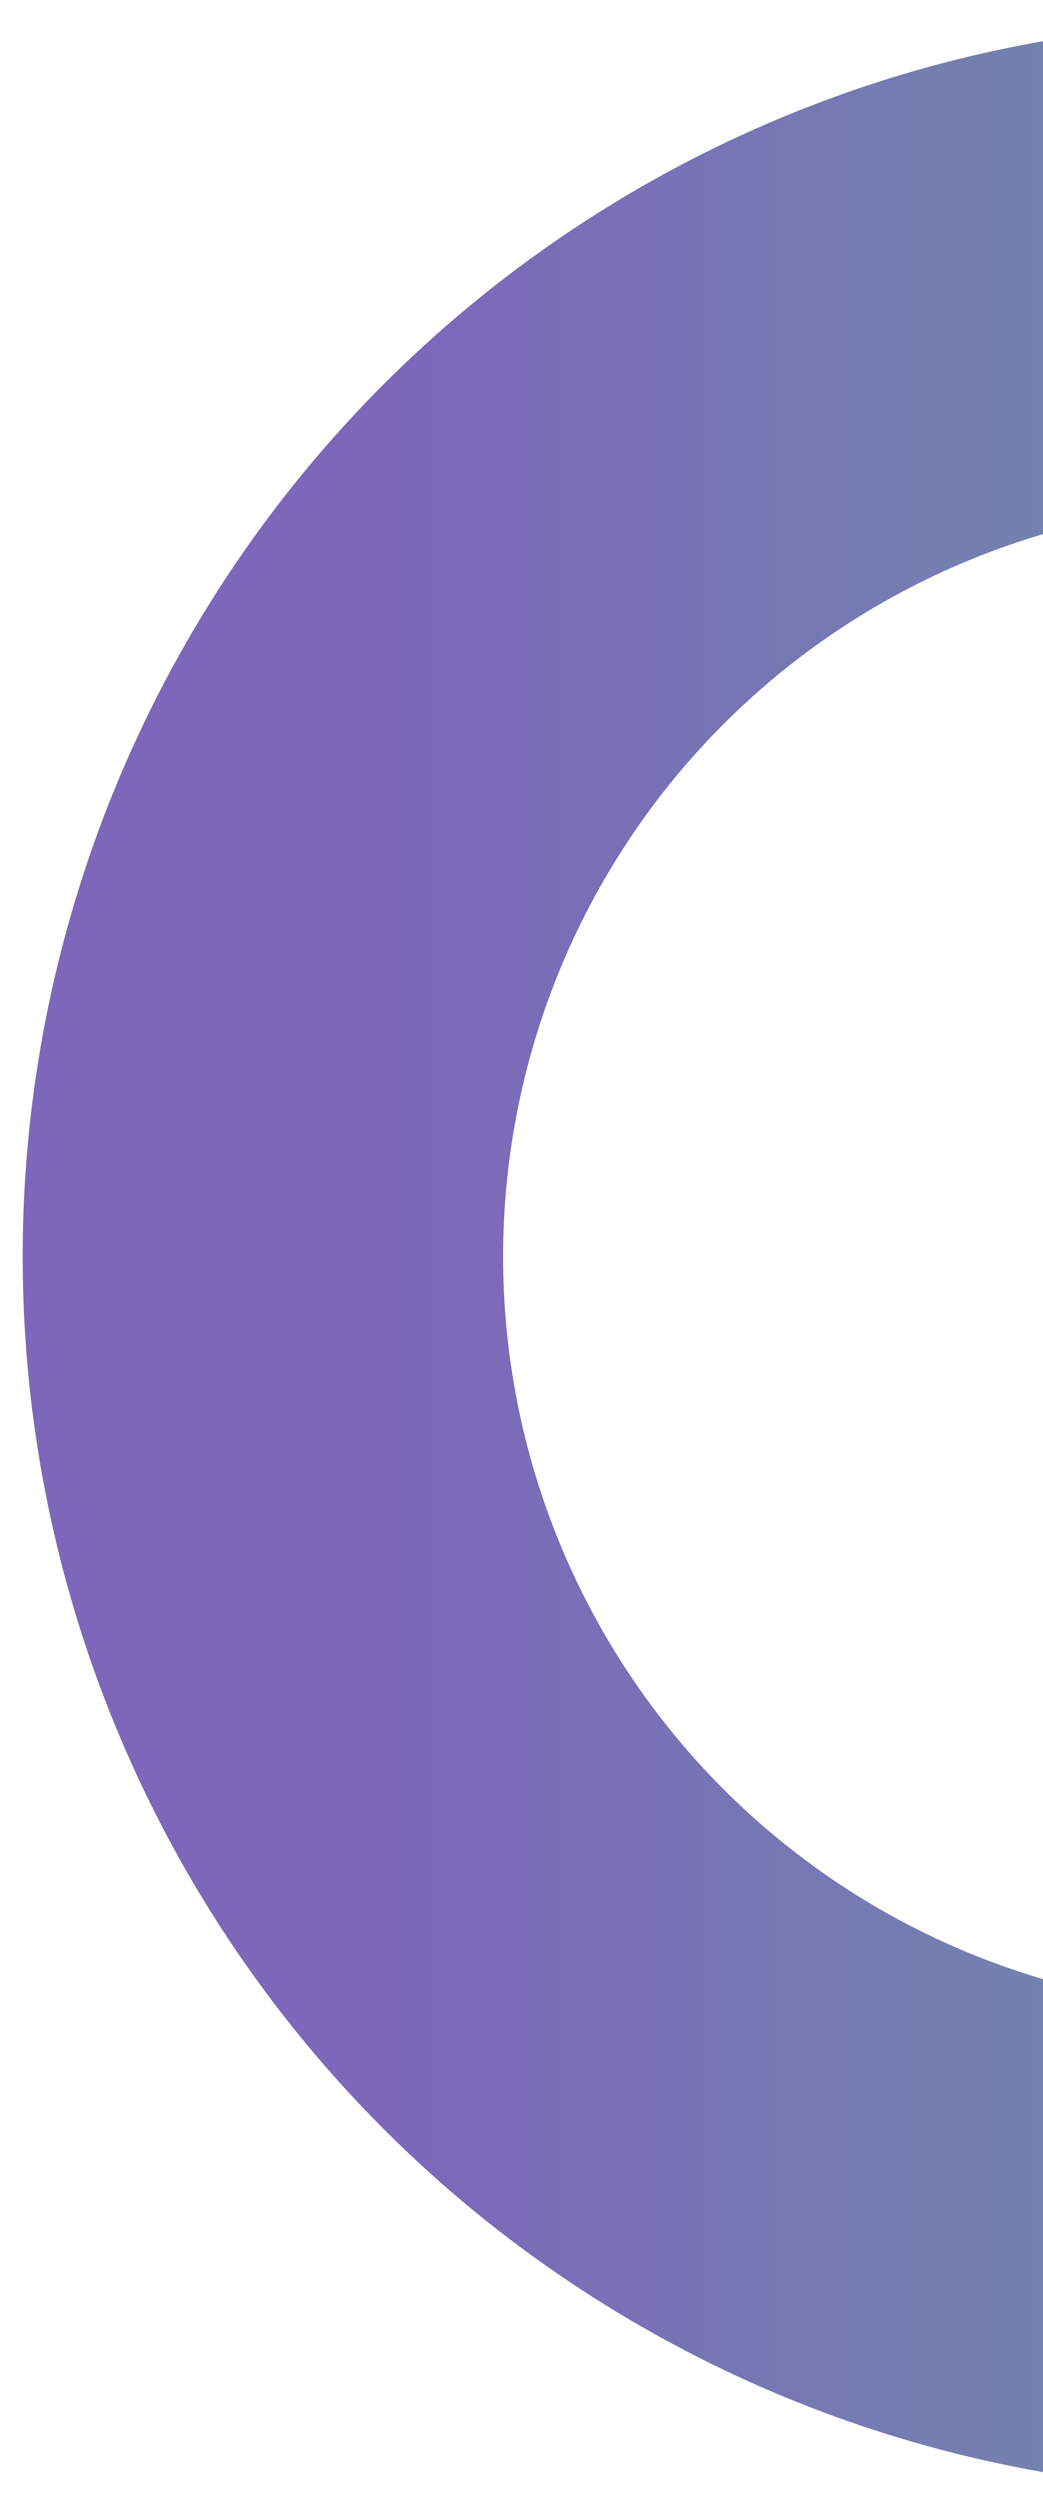 <svg width="43" height="103" viewBox="0 0 43 103" fill="none" xmlns="http://www.w3.org/2000/svg">
<path d="M89.683 17.904C81.665 8.928 70.722 3.088 58.802 1.423C46.882 -0.241 34.758 2.377 24.588 8.813C14.417 15.248 6.86 25.084 3.261 36.569C-0.338 48.054 0.254 60.443 4.933 71.532C9.611 82.621 18.073 91.691 28.811 97.127C39.549 102.563 51.867 104.012 63.574 101.218C75.281 98.423 85.617 91.566 92.742 81.866C99.867 72.166 103.319 60.253 102.485 48.246L82.725 49.619C83.235 56.948 81.127 64.22 76.778 70.14C72.429 76.061 66.121 80.246 58.975 81.952C51.83 83.658 44.311 82.773 37.757 79.455C31.202 76.137 26.038 70.601 23.182 63.833C20.326 57.064 19.965 49.502 22.162 42.492C24.358 35.482 28.971 29.479 35.179 25.55C41.387 21.622 48.787 20.024 56.063 21.04C63.338 22.056 70.017 25.621 74.912 31.099L89.683 17.904Z" fill="url(#paint0_linear_68_3109)"/>
<defs>
<linearGradient id="paint0_linear_68_3109" x1="16.34" y1="102.607" x2="93.364" y2="102.607" gradientUnits="userSpaceOnUse">
<stop stop-color="#7C67BB"/>
<stop offset="1" stop-color="#63B498"/>
</linearGradient>
</defs>
</svg>
